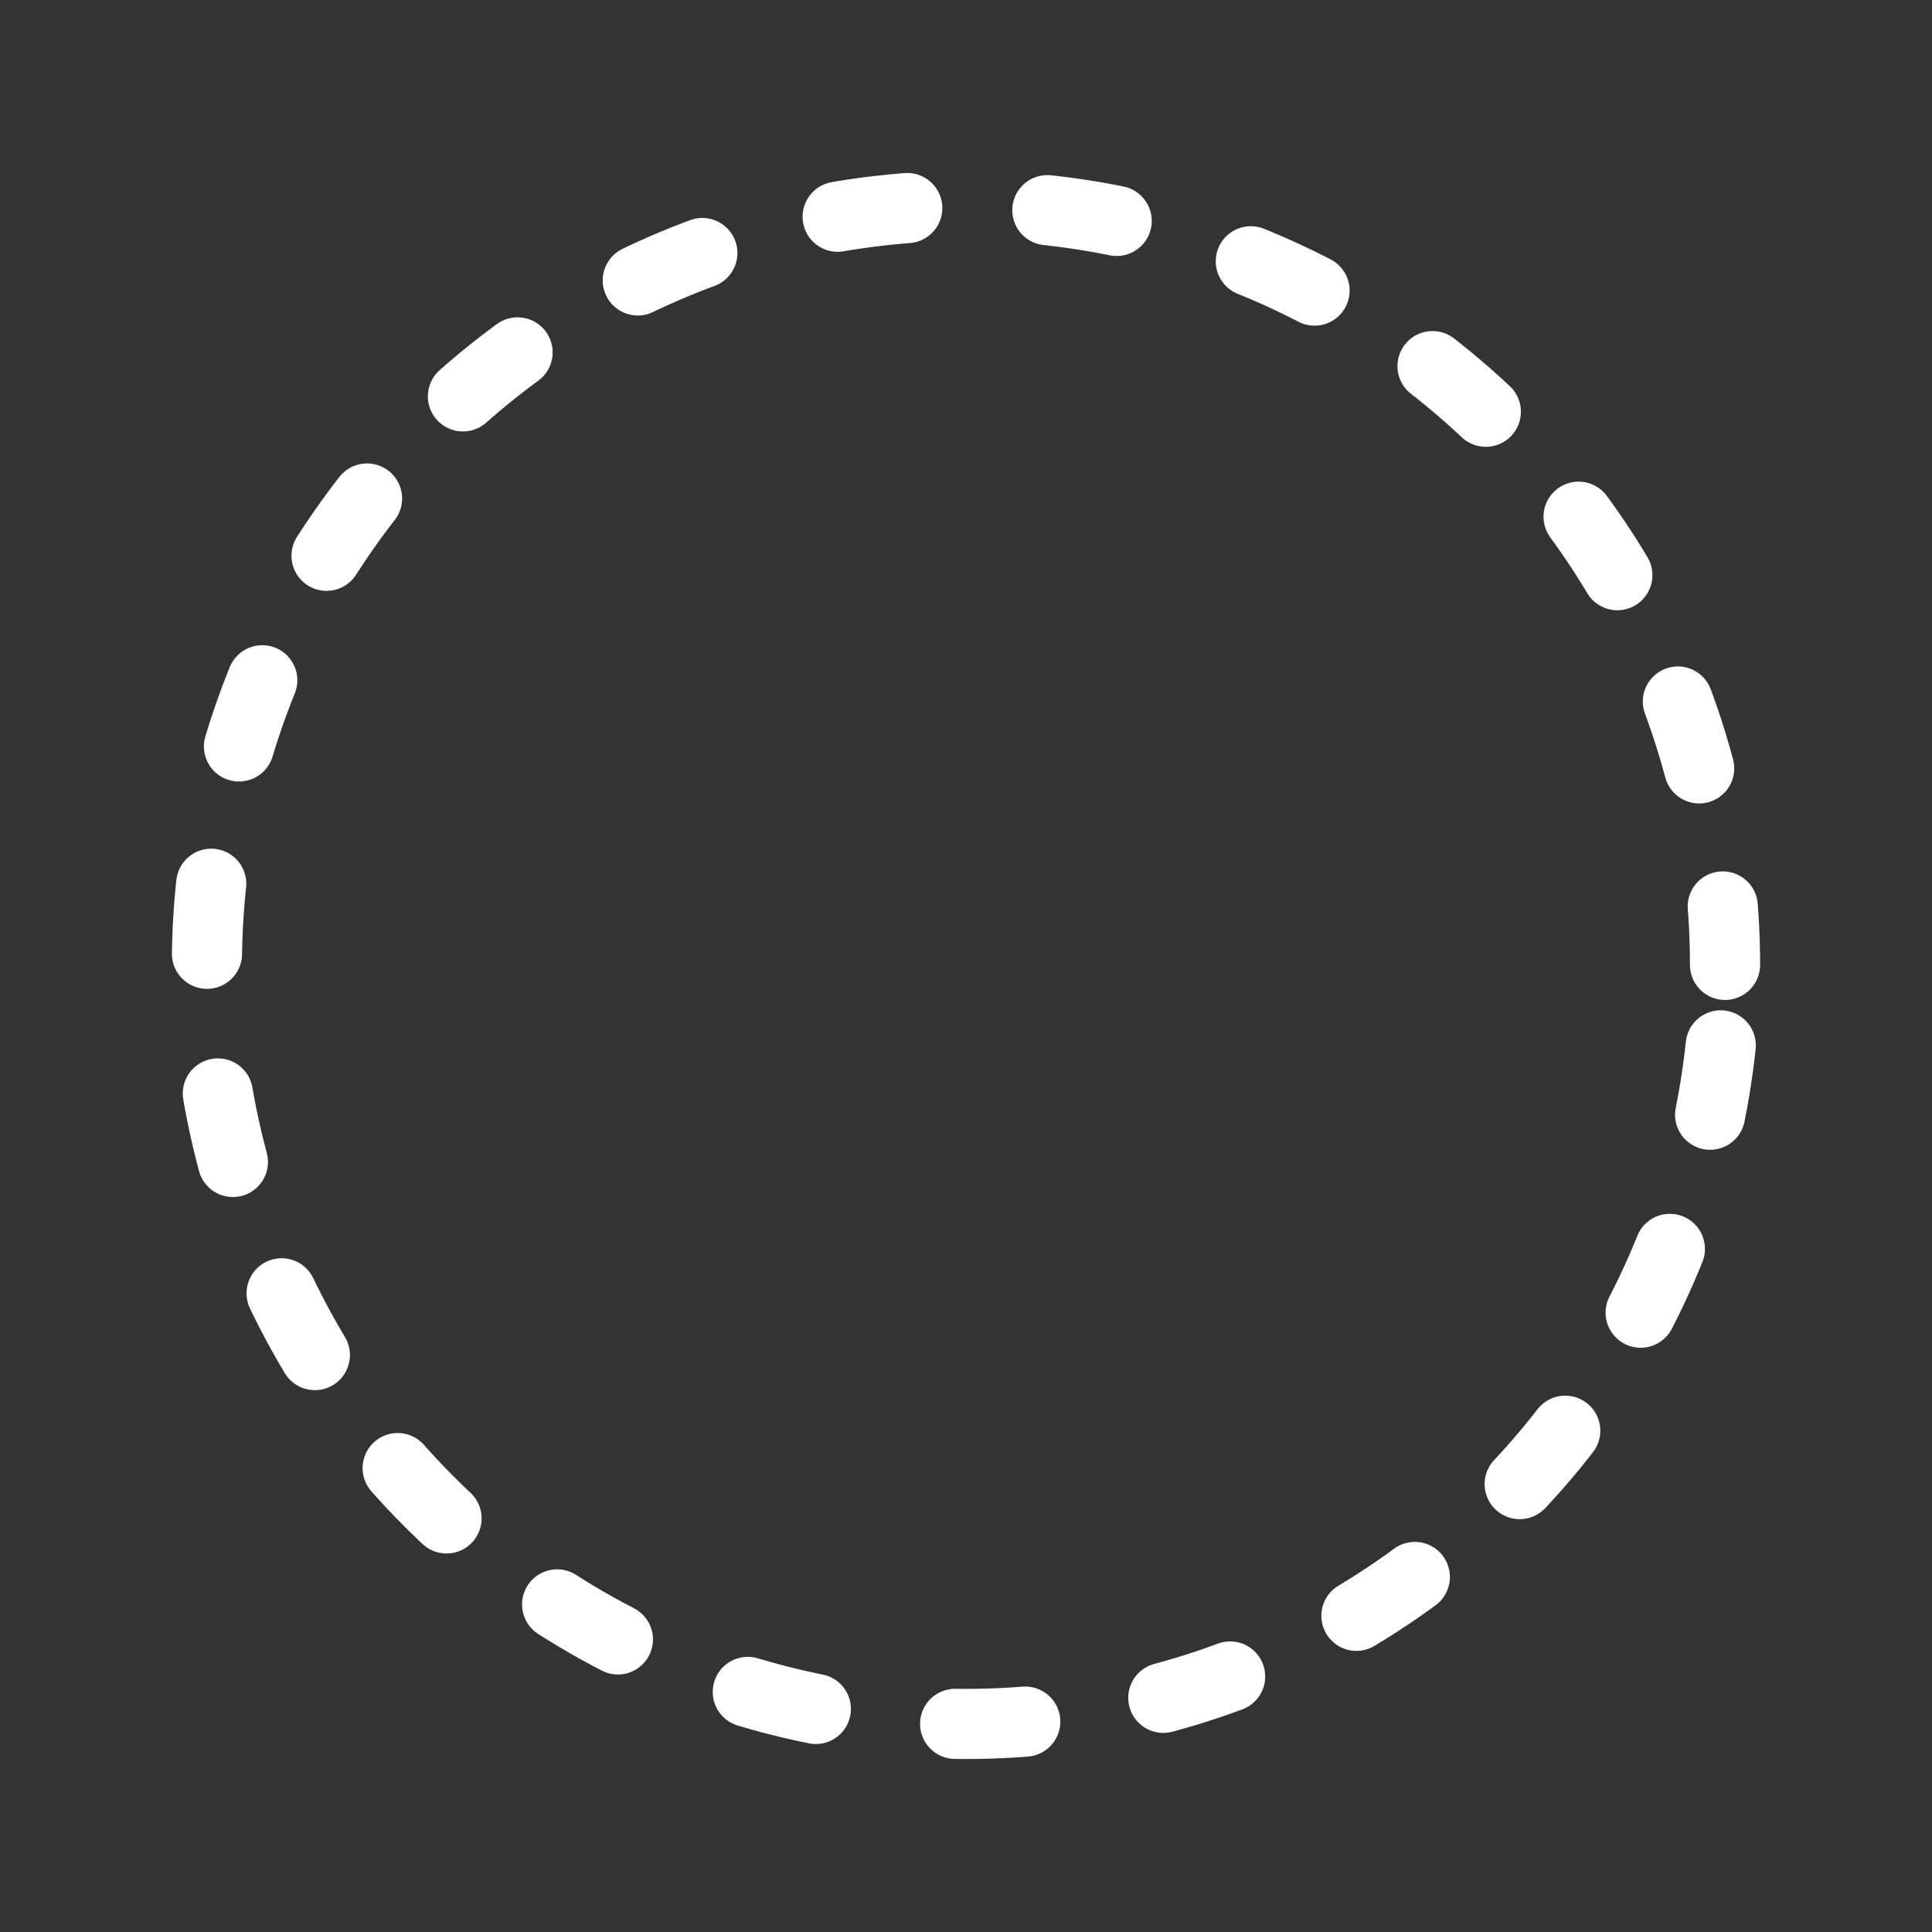 <?xml version="1.0" encoding="UTF-8" standalone="no"?>
<!-- Created with Inkscape (http://www.inkscape.org/) -->

<svg
   width="48"
   height="48"
   viewBox="0 0 48 48"
   version="1.1"
   id="svg1"
   xml:space="preserve"
   inkscape:version="1.3.2 (091e20e, 2023-11-25, custom)"
   sodipodi:docname="shrug-off-void-line.svg"
   xmlns:inkscape="http://www.inkscape.org/namespaces/inkscape"
   xmlns:sodipodi="http://sodipodi.sourceforge.net/DTD/sodipodi-0.dtd"
   xmlns="http://www.w3.org/2000/svg"
   xmlns:svg="http://www.w3.org/2000/svg"><rect x="0" y="0" width="48" height="48" fill="#333333" stroke="none"/><sodipodi:namedview
     id="namedview1"
     pagecolor="#505050"
     bordercolor="#eeeeee"
     borderopacity="1"
     inkscape:showpageshadow="0"
     inkscape:pageopacity="0"
     inkscape:pagecheckerboard="0"
     inkscape:deskcolor="#505050"
     inkscape:document-units="px"
     inkscape:zoom="16.000001"
     inkscape:cx="17.531249"
     inkscape:cy="29.531249"
     inkscape:window-width="2560"
     inkscape:window-height="1369"
     inkscape:window-x="-8"
     inkscape:window-y="-8"
     inkscape:window-maximized="1"
     inkscape:current-layer="layer1"
     showguides="false" /><defs
     id="defs1" /><g
     inkscape:label="Layer 1"
     inkscape:groupmode="layer"
     id="layer1"
     style="display:inline"><rect
       style="display:none;fill:none;stroke:#000000;stroke-width:4.185;stroke-linecap:butt;stroke-linejoin:miter;stroke-dasharray:none;stroke-opacity:1;paint-order:normal"
       id="rect1"
       width="43.815"
       height="43.815"
       x="2.093"
       y="2.093"
       ry="0"
       inkscape:label="frame"
       sodipodi:insensitive="true" /><circle
       style="fill:none;stroke:#ffffff;stroke-width:1.743;stroke-linecap:round;stroke-dasharray:1.743, 3.486;stroke-dashoffset:3.225;stroke-opacity:1"
       id="path10"
       cx="23.999"
       cy="23.972"
       r="18.859" /></g></svg>
